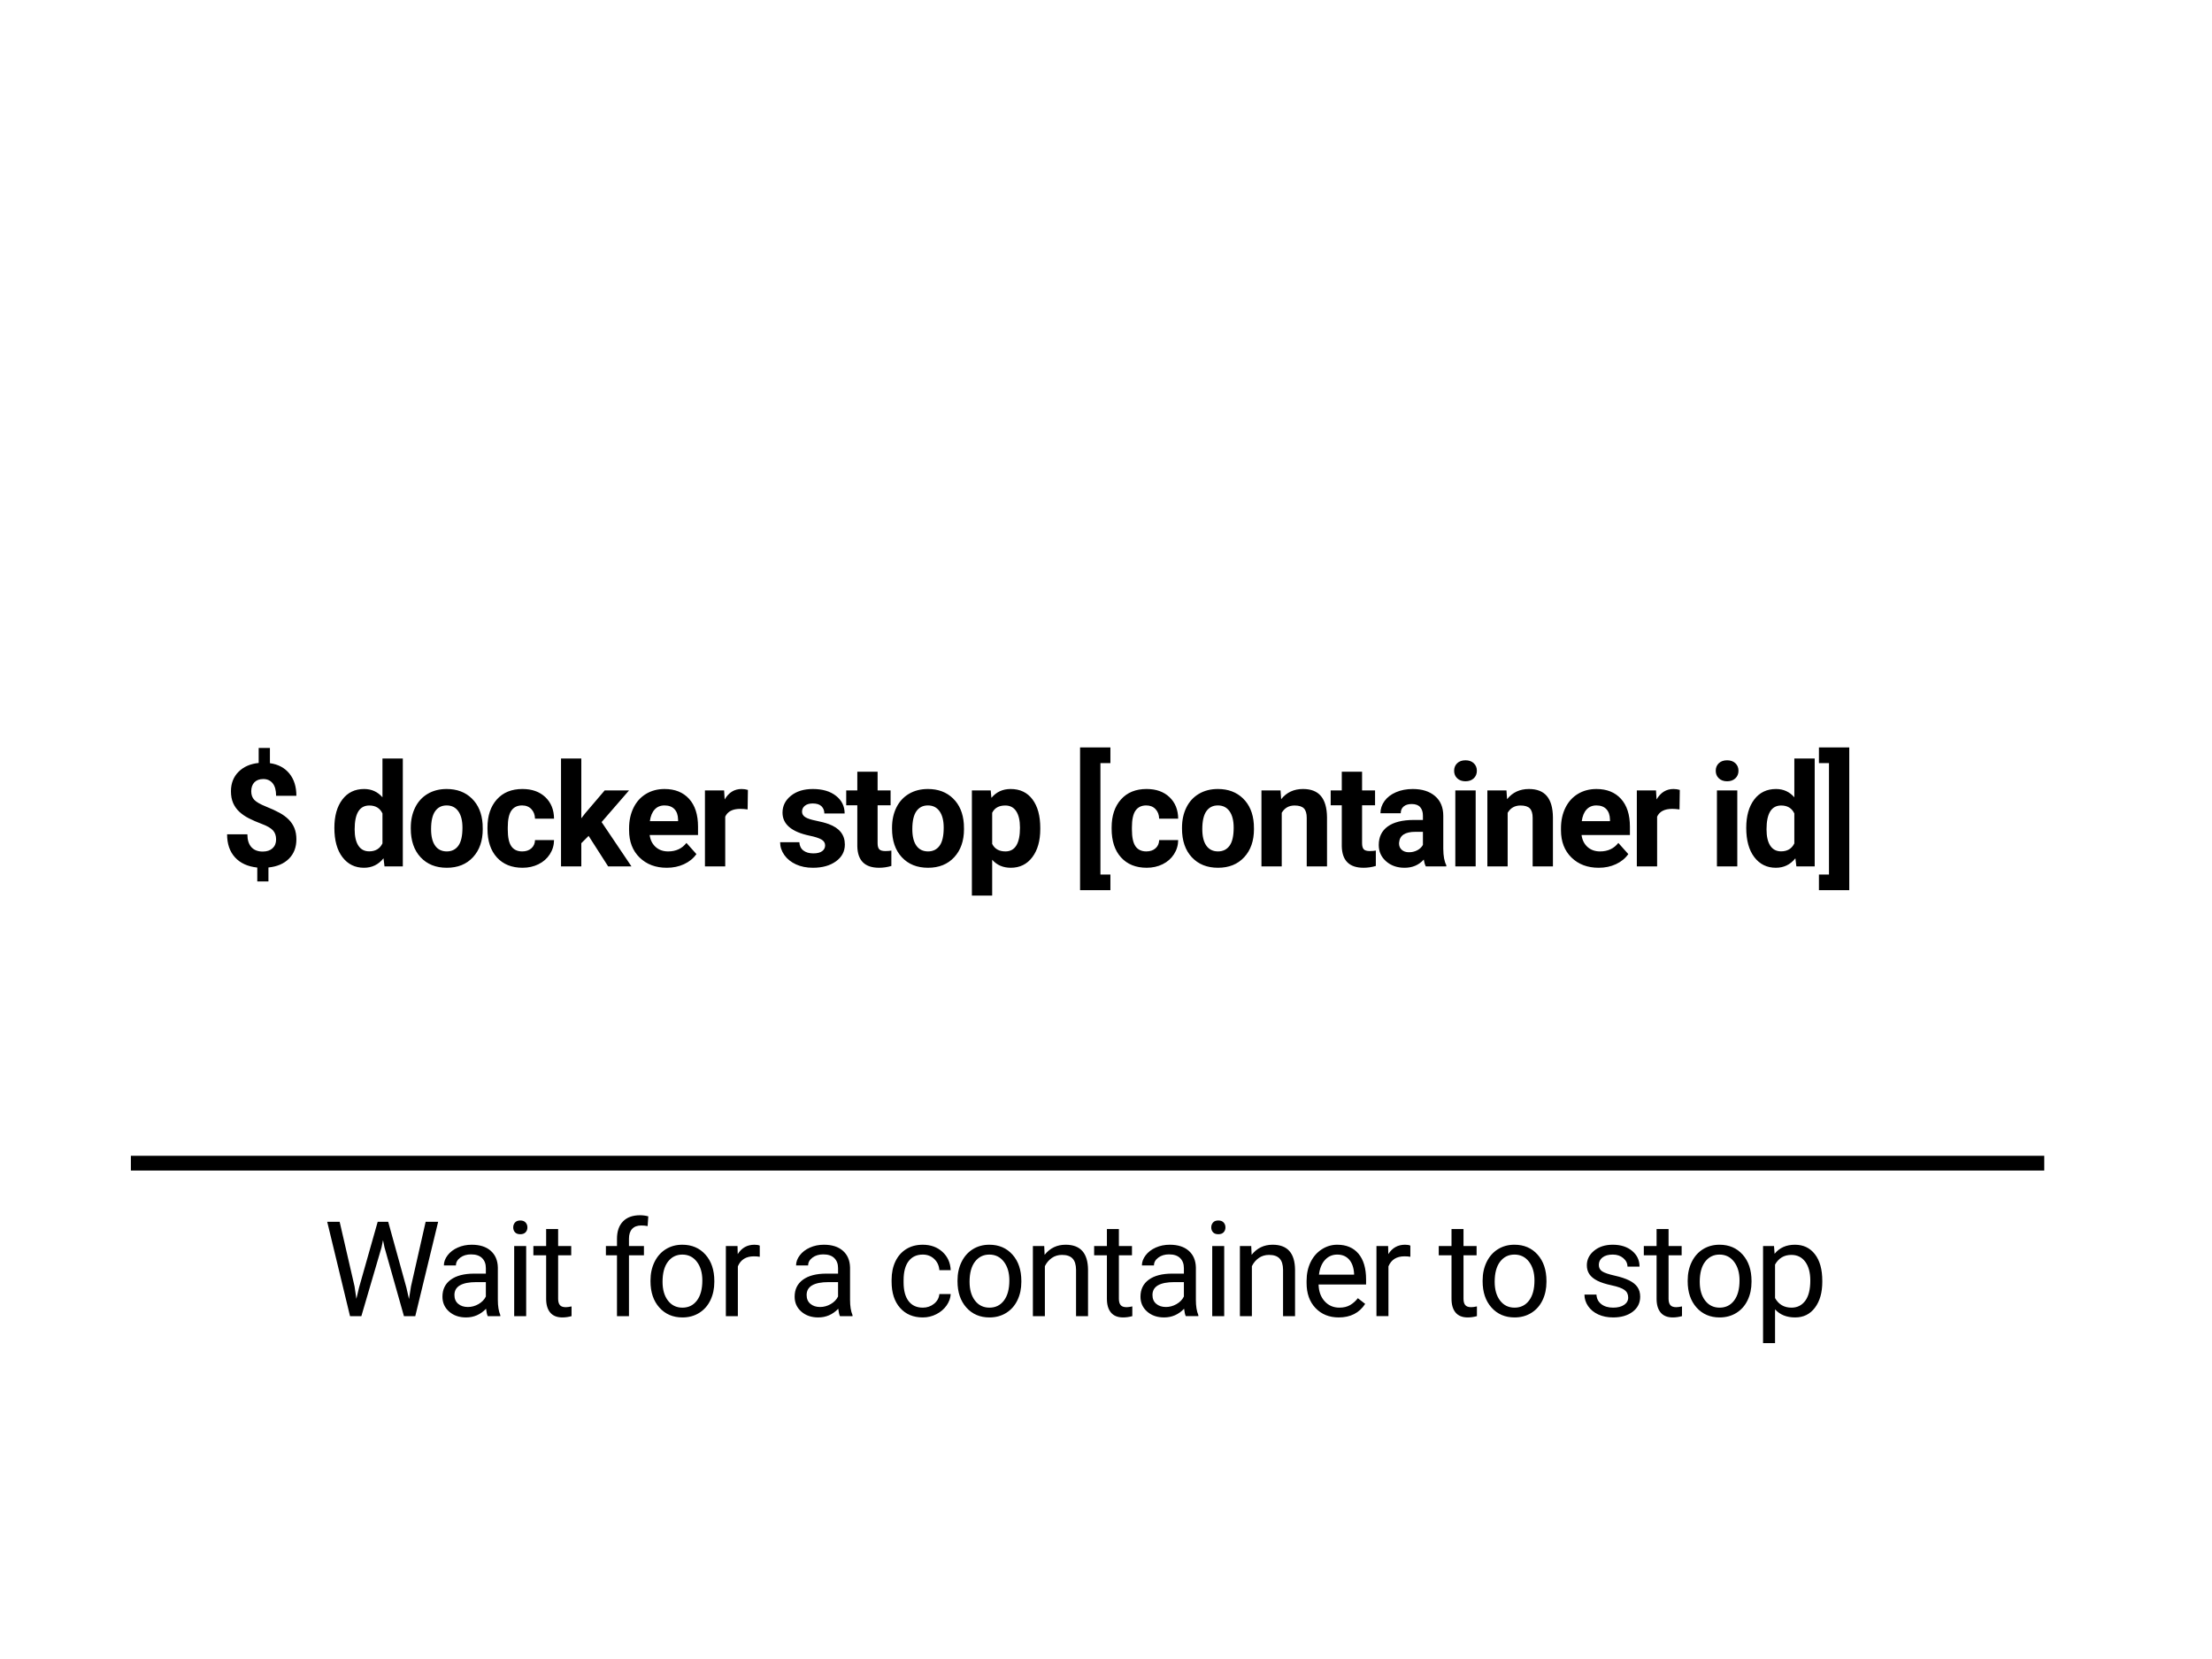 <svg viewBox="0 0 1200 900" xmlns="http://www.w3.org/2000/svg"><path d="M149.782 455.413q0-3.123-1.733-4.97-1.733-1.847-5.884-3.409-4.152-1.561-7.16-3.104-3.01-1.542-5.161-3.542-2.152-2-3.352-4.703-1.2-2.705-1.2-6.437 0-6.436 4.114-10.55 4.113-4.113 10.93-4.799v-8.15h6.094v8.265q6.742.952 10.55 5.617 3.809 4.666 3.809 12.093h-11.007q0-4.57-1.885-6.837-1.886-2.266-5.047-2.266-3.123 0-4.837 1.771-1.714 1.771-1.714 4.894 0 2.895 1.676 4.647 1.676 1.752 6.227 3.58 4.552 1.828 7.484 3.446 2.933 1.62 4.951 3.657 2.019 2.037 3.085 4.646 1.067 2.61 1.067 6.075 0 6.475-4.037 10.512-4.037 4.037-11.121 4.76v7.58h-6.056v-7.542q-7.808-.837-12.092-5.541-4.285-4.704-4.285-12.511h11.007q0 4.532 2.152 6.95 2.151 2.419 6.189 2.419 3.351 0 5.294-1.771 1.942-1.771 1.942-4.78zm31.61-6.322q0-9.636 4.323-15.349 4.323-5.713 11.826-5.713 6.017 0 9.94 4.494V411.5h11.045V470h-9.94l-.533-4.38q-4.114 5.142-10.588 5.142-7.275 0-11.674-5.732-4.399-5.732-4.399-15.94zm11.007.8q0 5.789 2.019 8.874 2.018 3.085 5.865 3.085 5.104 0 7.198-4.304v-16.263q-2.056-4.304-7.122-4.304-7.96 0-7.96 12.912zm30.45-.381v-.495q0-6.132 2.361-10.931 2.361-4.799 6.798-7.427 4.437-2.628 10.303-2.628 8.34 0 13.615 5.104 5.275 5.103 5.885 13.863l.076 2.818q0 9.484-5.294 15.216-5.294 5.732-14.206 5.732-8.912 0-14.225-5.713-5.313-5.713-5.313-15.54zm11.006.304q0 5.866 2.21 8.97 2.208 3.104 6.322 3.104 3.999 0 6.246-3.066 2.247-3.066 2.247-9.807 0-5.751-2.247-8.912-2.247-3.162-6.322-3.162-4.038 0-6.247 3.142-2.209 3.143-2.209 9.731zm49.455 12.074q3.047 0 4.95-1.676 1.905-1.676 1.981-4.456h10.322q-.038 4.19-2.286 7.674-2.247 3.485-6.15 5.408-3.904 1.924-8.627 1.924-8.836 0-13.94-5.618-5.103-5.618-5.103-15.52v-.724q0-9.521 5.066-15.196 5.065-5.675 13.901-5.675 7.731 0 12.397 4.4 4.665 4.398 4.742 11.71H290.24q-.076-3.199-1.98-5.198-1.904-2-5.027-2-3.847 0-5.809 2.8-1.961 2.799-1.961 9.083v1.143q0 6.36 1.942 9.14 1.943 2.78 5.904 2.78zM329.907 470l-10.587-16.53-3.961 3.962V470h-11.007v-58.5h11.007v32.411l2.132-2.742 10.55-12.378h13.216l-14.892 17.177L342.552 470h-12.645zm31.82.762q-9.064 0-14.757-5.56-5.694-5.561-5.694-14.816v-1.067q0-6.208 2.4-11.102 2.399-4.894 6.798-7.54 4.398-2.648 10.035-2.648 8.455 0 13.311 5.332t4.856 15.12v4.495h-26.241q.533 4.037 3.218 6.474 2.685 2.438 6.799 2.438 6.36 0 9.94-4.609l5.408 6.056q-2.475 3.504-6.703 5.465-4.227 1.962-9.37 1.962zm-1.256-33.82q-3.275 0-5.313 2.208-2.038 2.21-2.609 6.323h15.31v-.876q-.075-3.657-1.98-5.656-1.904-2-5.408-2zm45.265-8.418l-.153 10.588q-2.247-.304-3.96-.304-6.247 0-8.189 4.227V470h-11.007v-41.209h10.398l.304 4.913q3.314-5.675 9.18-5.675 1.827 0 3.427.495zm41.894 30.088q0-2.018-2-3.18-2-1.161-6.417-2.076-14.702-3.085-14.702-12.492 0-5.484 4.552-9.16 4.551-3.675 11.902-3.675 7.845 0 12.549 3.695 4.704 3.694 4.704 9.597H447.21q0-2.361-1.524-3.904-1.523-1.542-4.76-1.542-2.78 0-4.304 1.257-1.524 1.257-1.524 3.2 0 1.827 1.733 2.95 1.733 1.124 5.846 1.943 4.114.819 6.932 1.847 8.722 3.2 8.722 11.083 0 5.637-4.837 9.122-4.837 3.485-12.492 3.485-5.18 0-9.198-1.847-4.018-1.848-6.303-5.066t-2.285-6.95h10.435q.152 2.932 2.171 4.494 2.019 1.561 5.408 1.561 3.161 0 4.78-1.2 1.619-1.2 1.619-3.142zm17.462-39.952h11.006v10.131h7.046v8.074h-7.046v20.567q0 2.285.876 3.275.876.99 3.352.99 1.828 0 3.237-.266v8.34q-3.237.99-6.665.99-11.578 0-11.806-11.692v-22.204h-6.018v-8.074h6.018v-10.13zm18.833 30.85v-.495q0-6.132 2.361-10.931 2.361-4.799 6.798-7.427 4.437-2.628 10.303-2.628 8.34 0 13.615 5.104 5.275 5.103 5.885 13.863l.076 2.818q0 9.484-5.294 15.216-5.294 5.732-14.206 5.732-8.912 0-14.225-5.713-5.313-5.713-5.313-15.54zm11.007.304q0 5.866 2.209 8.97 2.209 3.104 6.322 3.104 3.999 0 6.246-3.066 2.247-3.066 2.247-9.807 0-5.751-2.247-8.912-2.247-3.162-6.322-3.162-4.037 0-6.246 3.142-2.21 3.143-2.21 9.731zm69.41-.609v.571q0 9.522-4.322 15.254-4.323 5.732-11.673 5.732-6.246 0-10.093-4.342v19.424h-11.007V428.79h10.207l.381 4.037q4-4.799 10.436-4.799 7.617 0 11.844 5.637 4.228 5.637 4.228 15.54zm-11.006-.228q0-5.751-2.038-8.874-2.037-3.124-5.922-3.124-5.18 0-7.122 3.961v16.873q2.019 4.075 7.198 4.075 7.884 0 7.884-12.911zm49.054-43.495v8.494h-5.408v60.442h5.408v8.493h-16.453v-77.429h16.453zm19.519 56.406q3.047 0 4.95-1.676 1.905-1.676 1.981-4.456h10.322q-.039 4.19-2.286 7.674-2.247 3.485-6.15 5.408-3.904 1.924-8.627 1.924-8.836 0-13.94-5.618-5.103-5.618-5.103-15.52v-.724q0-9.521 5.066-15.196 5.065-5.675 13.9-5.675 7.732 0 12.398 4.4 4.665 4.398 4.742 11.71H628.84q-.076-3.199-1.98-5.198-1.904-2-5.028-2-3.846 0-5.808 2.8-1.961 2.799-1.961 9.083v1.143q0 6.36 1.942 9.14 1.943 2.78 5.904 2.78zm19.328-12.378v-.495q0-6.132 2.361-10.931 2.362-4.799 6.799-7.427 4.437-2.628 10.302-2.628 8.34 0 13.616 5.104 5.274 5.103 5.884 13.863l.076 2.818q0 9.484-5.294 15.216-5.294 5.732-14.206 5.732-8.912 0-14.225-5.713-5.313-5.713-5.313-15.54zm11.007.304q0 5.866 2.209 8.97 2.209 3.104 6.322 3.104 3.999 0 6.246-3.066 2.247-3.066 2.247-9.807 0-5.751-2.247-8.912-2.247-3.162-6.322-3.162-4.037 0-6.246 3.142-2.21 3.143-2.21 9.731zm32.087-21.023h10.36l.342 4.76q4.418-5.522 11.845-5.522 6.55 0 9.75 3.847 3.199 3.847 3.275 11.502V470h-11.007v-26.355q0-3.504-1.523-5.085-1.524-1.58-5.066-1.58-4.646 0-6.97 3.96V470h-11.006v-41.209zm43.589-10.13h11.007v10.13h7.045v8.074h-7.045v20.567q0 2.285.876 3.275.876.99 3.351.99 1.828 0 3.237-.266v8.34q-3.237.99-6.665.99-11.578 0-11.806-11.692v-22.204h-6.018v-8.074h6.018v-10.13zM784.61 470h-11.12q-.763-1.485-1.105-3.694-4 4.456-10.398 4.456-6.055 0-10.035-3.504-3.98-3.504-3.98-8.836 0-6.55 4.856-10.055 4.856-3.504 14.034-3.542h5.066v-2.361q0-2.857-1.467-4.57-1.466-1.714-4.627-1.714-2.78 0-4.36 1.333-1.581 1.333-1.581 3.656h-11.007q0-3.58 2.209-6.627 2.209-3.047 6.246-4.78 4.037-1.733 9.064-1.733 7.617 0 12.092 3.828 4.476 3.828 4.476 10.76v17.862q.038 5.865 1.637 8.874V470zm-20.223-7.655q2.437 0 4.494-1.086 2.056-1.085 3.047-2.913v-7.084h-4.114q-8.264 0-8.797 5.713l-.039.647q0 2.057 1.448 3.39 1.447 1.333 3.96 1.333zm36.162-33.554V470h-11.045v-41.209h11.045zm-11.692-10.664q0-2.476 1.656-4.075 1.657-1.6 4.513-1.6 2.819 0 4.495 1.6 1.675 1.6 1.675 4.075 0 2.514-1.694 4.113-1.695 1.6-4.476 1.6-2.78 0-4.475-1.6-1.695-1.6-1.695-4.113zm18.033 10.664h10.36l.342 4.76q4.418-5.522 11.845-5.522 6.55 0 9.75 3.847 3.199 3.847 3.275 11.502V470h-11.007v-26.355q0-3.504-1.523-5.085-1.524-1.58-5.066-1.58-4.646 0-6.97 3.96V470H806.89v-41.209zm60.385 41.97q-9.065 0-14.759-5.56-5.693-5.56-5.693-14.815v-1.067q0-6.208 2.399-11.102 2.4-4.894 6.798-7.54 4.4-2.648 10.036-2.648 8.455 0 13.311 5.332t4.856 15.12v4.495h-26.241q.533 4.037 3.218 6.474 2.685 2.438 6.798 2.438 6.36 0 9.94-4.609l5.409 6.056q-2.476 3.504-6.703 5.465-4.228 1.962-9.37 1.962zm-1.257-33.82q-3.276 0-5.313 2.21-2.038 2.208-2.609 6.322h15.31v-.876q-.076-3.657-1.98-5.656-1.904-2-5.408-2zm45.265-8.417l-.153 10.588q-2.247-.304-3.96-.304-6.247 0-8.19 4.227V470h-11.006v-41.209h10.397l.305 4.913q3.314-5.675 9.179-5.675 1.828 0 3.428.495zm31.191.267V470H931.43v-41.209h11.045zm-11.692-10.664q0-2.476 1.657-4.075 1.656-1.6 4.513-1.6 2.818 0 4.494 1.6 1.676 1.6 1.676 4.075 0 2.514-1.695 4.113-1.695 1.6-4.475 1.6-2.78 0-4.475-1.6-1.695-1.6-1.695-4.113zm16.548 30.964q0-9.636 4.323-15.349 4.322-5.713 11.825-5.713 6.018 0 9.94 4.494V411.5h11.046V470h-9.94l-.534-4.38q-4.113 5.142-10.588 5.142-7.274 0-11.673-5.732-4.4-5.732-4.4-15.94zm11.007.8q0 5.789 2.018 8.874 2.019 3.085 5.865 3.085 5.104 0 7.199-4.304v-16.263q-2.057-4.304-7.122-4.304-7.96 0-7.96 12.912zm28.43-35.915v-8.494h16.454v77.43h-16.454v-8.494h5.447v-60.442h-5.447zM71 627h1038v8H71zm113.26 35.813l8.086 35.05.985 6.75 1.441-6.082 10.125-35.718h5.696l9.878 35.718 1.407 6.188 1.09-6.89 7.945-35.016h6.785L225.288 714h-6.152l-10.547-37.3-.809-3.903-.809 3.902L196.038 714h-6.152l-12.375-51.188h6.75zM271.417 714h-6.82q-.563-1.125-.914-4.008-4.535 4.711-10.828 4.711-5.625 0-9.229-3.182-3.603-3.181-3.603-8.068 0-5.941 4.517-9.228 4.518-3.288 12.71-3.288h6.327v-2.988q0-3.41-2.039-5.431-2.039-2.022-6.011-2.022-3.48 0-5.836 1.758-2.356 1.758-2.356 4.254h-6.539q0-2.848 2.022-5.502 2.021-2.654 5.484-4.201 3.463-1.547 7.611-1.547 6.575 0 10.301 3.287 3.727 3.287 3.867 9.053v17.507q0 5.239 1.336 8.332V714zm-17.613-4.957q3.059 0 5.8-1.582 2.743-1.582 3.973-4.113v-7.805h-5.097q-11.953 0-11.953 6.996 0 3.059 2.039 4.781 2.039 1.723 5.238 1.723zm31.644-33.082V714h-6.504v-38.04h6.504zm-7.031-10.09q0-1.582.967-2.672.966-1.09 2.865-1.09 1.898 0 2.883 1.09.984 1.09.984 2.672t-.984 2.637q-.985 1.054-2.883 1.054-1.899 0-2.865-1.054-.967-1.055-.967-2.637zm17.863.879h6.504v9.21h7.101v5.028h-7.101v23.59q0 2.285.949 3.428.949 1.142 3.234 1.142 1.125 0 3.094-.421V714q-2.567.703-4.992.703-4.36 0-6.575-2.637-2.214-2.636-2.214-7.488v-23.59h-6.926v-5.027h6.926v-9.211zM341.215 714h-6.504v-33.012H328.7v-5.027h6.011v-3.902q0-6.118 3.27-9.457 3.27-3.34 9.246-3.34 2.25 0 4.465.597l-.352 5.274q-1.652-.317-3.515-.317-3.164 0-4.887 1.846-1.723 1.846-1.723 5.291v4.008h8.121v5.027h-8.12V714zm11.676-18.914v-.457q0-5.59 2.197-10.055t6.117-6.89q3.92-2.426 8.947-2.426 7.77 0 12.569 5.379 4.798 5.379 4.798 14.308v.457q0 5.555-2.127 9.967-2.126 4.412-6.082 6.873-3.955 2.461-9.087 2.461-7.735 0-12.534-5.379-4.798-5.379-4.798-14.238zm6.539.316q0 6.328 2.935 10.16 2.936 3.833 7.858 3.833 4.957 0 7.875-3.885t2.918-10.881q0-6.258-2.971-10.143-2.97-3.884-7.893-3.884-4.816 0-7.77 3.832-2.952 3.832-2.952 10.968zm52.737-19.652v6.047q-1.476-.246-3.199-.246-6.398 0-8.683 5.449v27h-6.504v-38.04h6.328l.105 4.395q3.2-5.097 9.07-5.097 1.899 0 2.883.492zM462.483 714h-6.82q-.563-1.125-.915-4.008-4.535 4.711-10.828 4.711-5.625 0-9.228-3.182-3.604-3.181-3.604-8.068 0-5.941 4.518-9.228 4.517-3.288 12.709-3.288h6.328v-2.988q0-3.41-2.039-5.431-2.04-2.022-6.012-2.022-3.48 0-5.836 1.758-2.355 1.758-2.355 4.254h-6.54q0-2.848 2.022-5.502t5.485-4.201q3.463-1.547 7.611-1.547 6.574 0 10.3 3.287 3.727 3.287 3.868 9.053v17.507q0 5.239 1.336 8.332V714zm-17.613-4.957q3.058 0 5.8-1.582 2.743-1.582 3.973-4.113v-7.805h-5.098q-11.953 0-11.953 6.996 0 3.059 2.04 4.781 2.038 1.723 5.238 1.723zm55.764.352q3.48 0 6.082-2.11t2.883-5.273h6.152q-.175 3.27-2.25 6.222-2.074 2.953-5.537 4.711-3.463 1.758-7.33 1.758-7.77 0-12.357-5.185-4.588-5.186-4.588-14.186v-1.09q0-5.554 2.039-9.879 2.04-4.324 5.854-6.715 3.814-2.39 9.017-2.39 6.399 0 10.635 3.832t4.517 9.95H509.6q-.281-3.692-2.795-6.065-2.513-2.373-6.205-2.373-4.957 0-7.682 3.568-2.724 3.568-2.724 10.318v1.23q0 6.575 2.707 10.126 2.707 3.55 7.734 3.55zm18.812-14.31v-.456q0-5.59 2.198-10.055 2.197-4.465 6.117-6.89 3.92-2.426 8.947-2.426 7.77 0 12.568 5.379 4.8 5.379 4.8 14.308v.457q0 5.555-2.128 9.967-2.127 4.412-6.082 6.873-3.955 2.461-9.088 2.461-7.734 0-12.533-5.379-4.799-5.379-4.799-14.238zm6.54.317q0 6.328 2.935 10.16 2.935 3.833 7.857 3.833 4.957 0 7.875-3.885t2.918-10.881q0-6.258-2.97-10.143-2.971-3.884-7.893-3.884-4.816 0-7.77 3.832-2.953 3.832-2.953 10.968zm34.35-19.441h6.153l.21 4.781q4.36-5.484 11.391-5.484 12.059 0 12.164 13.605V714h-6.503v-25.172q-.036-4.113-1.881-6.082-1.846-1.969-5.748-1.969-3.164 0-5.555 1.688-2.39 1.687-3.727 4.43V714h-6.504v-38.04zm40.152-9.211h6.504v9.21h7.102v5.028h-7.102v23.59q0 2.285.95 3.428.949 1.142 3.234 1.142 1.125 0 3.094-.421V714q-2.567.703-4.993.703-4.359 0-6.574-2.637-2.215-2.636-2.215-7.488v-23.59h-6.925v-5.027h6.925v-9.211zm49.61 47.25h-6.821q-.563-1.125-.914-4.008-4.535 4.711-10.828 4.711-5.625 0-9.229-3.182-3.603-3.181-3.603-8.068 0-5.941 4.517-9.228 4.518-3.288 12.71-3.288h6.327v-2.988q0-3.41-2.039-5.431-2.039-2.022-6.011-2.022-3.48 0-5.836 1.758-2.356 1.758-2.356 4.254h-6.539q0-2.848 2.022-5.502 2.021-2.654 5.484-4.201 3.463-1.547 7.611-1.547 6.575 0 10.301 3.287 3.727 3.287 3.867 9.053v17.507q0 5.239 1.336 8.332V714zm-17.614-4.957q3.059 0 5.8-1.582 2.743-1.582 3.973-4.113v-7.805h-5.097q-11.953 0-11.953 6.996 0 3.059 2.039 4.781 2.039 1.723 5.238 1.723zm31.644-33.082V714h-6.504v-38.04h6.504zm-7.031-10.09q0-1.582.967-2.672.966-1.09 2.865-1.09 1.898 0 2.883 1.09.984 1.09.984 2.672t-.984 2.637q-.985 1.054-2.883 1.054-1.899 0-2.865-1.054-.967-1.055-.967-2.637zm15.542 10.09h6.153l.21 4.781q4.36-5.484 11.391-5.484 12.059 0 12.164 13.605V714h-6.504v-25.172q-.035-4.113-1.88-6.082-1.846-1.969-5.749-1.969-3.164 0-5.554 1.688-2.39 1.687-3.727 4.43V714h-6.504v-38.04zm53.617 38.742q-7.734 0-12.586-5.08-4.851-5.08-4.851-13.588v-1.195q0-5.66 2.162-10.108 2.162-4.447 6.046-6.96 3.885-2.514 8.42-2.514 7.418 0 11.532 4.887 4.113 4.886 4.113 13.992v2.707h-25.77q.141 5.625 3.288 9.088 3.146 3.463 7.998 3.463 3.445 0 5.836-1.407 2.39-1.406 4.183-3.726l3.973 3.093q-4.782 7.348-14.344 7.348zm-.809-34.101q-3.937 0-6.609 2.865t-3.305 8.033h19.055v-.492q-.281-4.957-2.672-7.682-2.39-2.724-6.469-2.724zm39.66-4.852v6.047q-1.476-.246-3.2-.246-6.398 0-8.683 5.449v27h-6.504v-38.04h6.328l.106 4.395q3.2-5.097 9.07-5.097 1.899 0 2.883.492zm22.331-9h6.504v9.21h7.102v5.028h-7.102v23.59q0 2.285.95 3.428.949 1.142 3.234 1.142 1.125 0 3.093-.421V714q-2.566.703-4.992.703-4.36 0-6.574-2.637-2.215-2.636-2.215-7.488v-23.59h-6.926v-5.027h6.926v-9.211zm16.879 28.336v-.457q0-5.59 2.197-10.055t6.117-6.89q3.92-2.426 8.947-2.426 7.77 0 12.569 5.379 4.799 5.379 4.799 14.308v.457q0 5.555-2.127 9.967-2.127 4.412-6.082 6.873-3.956 2.461-9.088 2.461-7.735 0-12.534-5.379-4.798-5.379-4.798-14.238zm6.539.316q0 6.328 2.935 10.16 2.936 3.833 7.858 3.833 4.957 0 7.875-3.885t2.918-10.881q0-6.258-2.971-10.143-2.97-3.884-7.893-3.884-4.816 0-7.77 3.832-2.952 3.832-2.952 10.968zm72.428 8.508q0-2.637-1.986-4.096t-6.926-2.513q-4.94-1.055-7.84-2.531-2.9-1.477-4.289-3.516-1.388-2.04-1.388-4.852 0-4.675 3.955-7.91 3.955-3.234 10.107-3.234 6.469 0 10.494 3.34 4.026 3.34 4.026 8.543h-6.54q0-2.672-2.267-4.606-2.267-1.933-5.713-1.933-3.55 0-5.554 1.546-2.004 1.547-2.004 4.043 0 2.356 1.863 3.551 1.863 1.196 6.732 2.285 4.87 1.09 7.893 2.602 3.023 1.512 4.482 3.639 1.46 2.127 1.46 5.185 0 5.098-4.079 8.174-4.078 3.076-10.582 3.076-4.57 0-8.086-1.617-3.515-1.617-5.502-4.518-1.986-2.9-1.986-6.275h6.504q.176 3.27 2.619 5.186t6.451 1.916q3.692 0 5.924-1.495 2.232-1.494 2.232-3.99zm15.402-37.16h6.504v9.21h7.102v5.028h-7.102v23.59q0 2.285.95 3.428.949 1.142 3.234 1.142 1.125 0 3.094-.421V714q-2.567.703-4.993.703-4.359 0-6.574-2.637-2.215-2.636-2.215-7.488v-23.59h-6.925v-5.027h6.925v-9.211zm16.879 28.336v-.457q0-5.59 2.197-10.055t6.117-6.89q3.92-2.426 8.947-2.426 7.77 0 12.569 5.379 4.799 5.379 4.799 14.308v.457q0 5.555-2.127 9.967-2.127 4.412-6.082 6.873-3.955 2.461-9.088 2.461-7.735 0-12.533-5.379-4.8-5.379-4.8-14.238zm6.539.316q0 6.328 2.935 10.16 2.936 3.833 7.858 3.833 4.957 0 7.875-3.885t2.918-10.881q0-6.258-2.971-10.143-2.97-3.884-7.893-3.884-4.816 0-7.77 3.832-2.952 3.832-2.952 10.968zm66.484-.597v.597q0 8.684-3.973 13.993-3.973 5.308-10.758 5.308-6.926 0-10.898-4.394v18.316h-6.504v-52.664h5.941l.317 4.219q3.972-4.922 11.039-4.922 6.855 0 10.845 5.168t3.99 14.379zm-6.504-.14q0-6.435-2.742-10.161-2.743-3.727-7.524-3.727-5.906 0-8.86 5.239v18.175q2.919 5.204 8.93 5.204 4.676 0 7.436-3.71 2.76-3.708 2.76-11.02z"></path></svg>